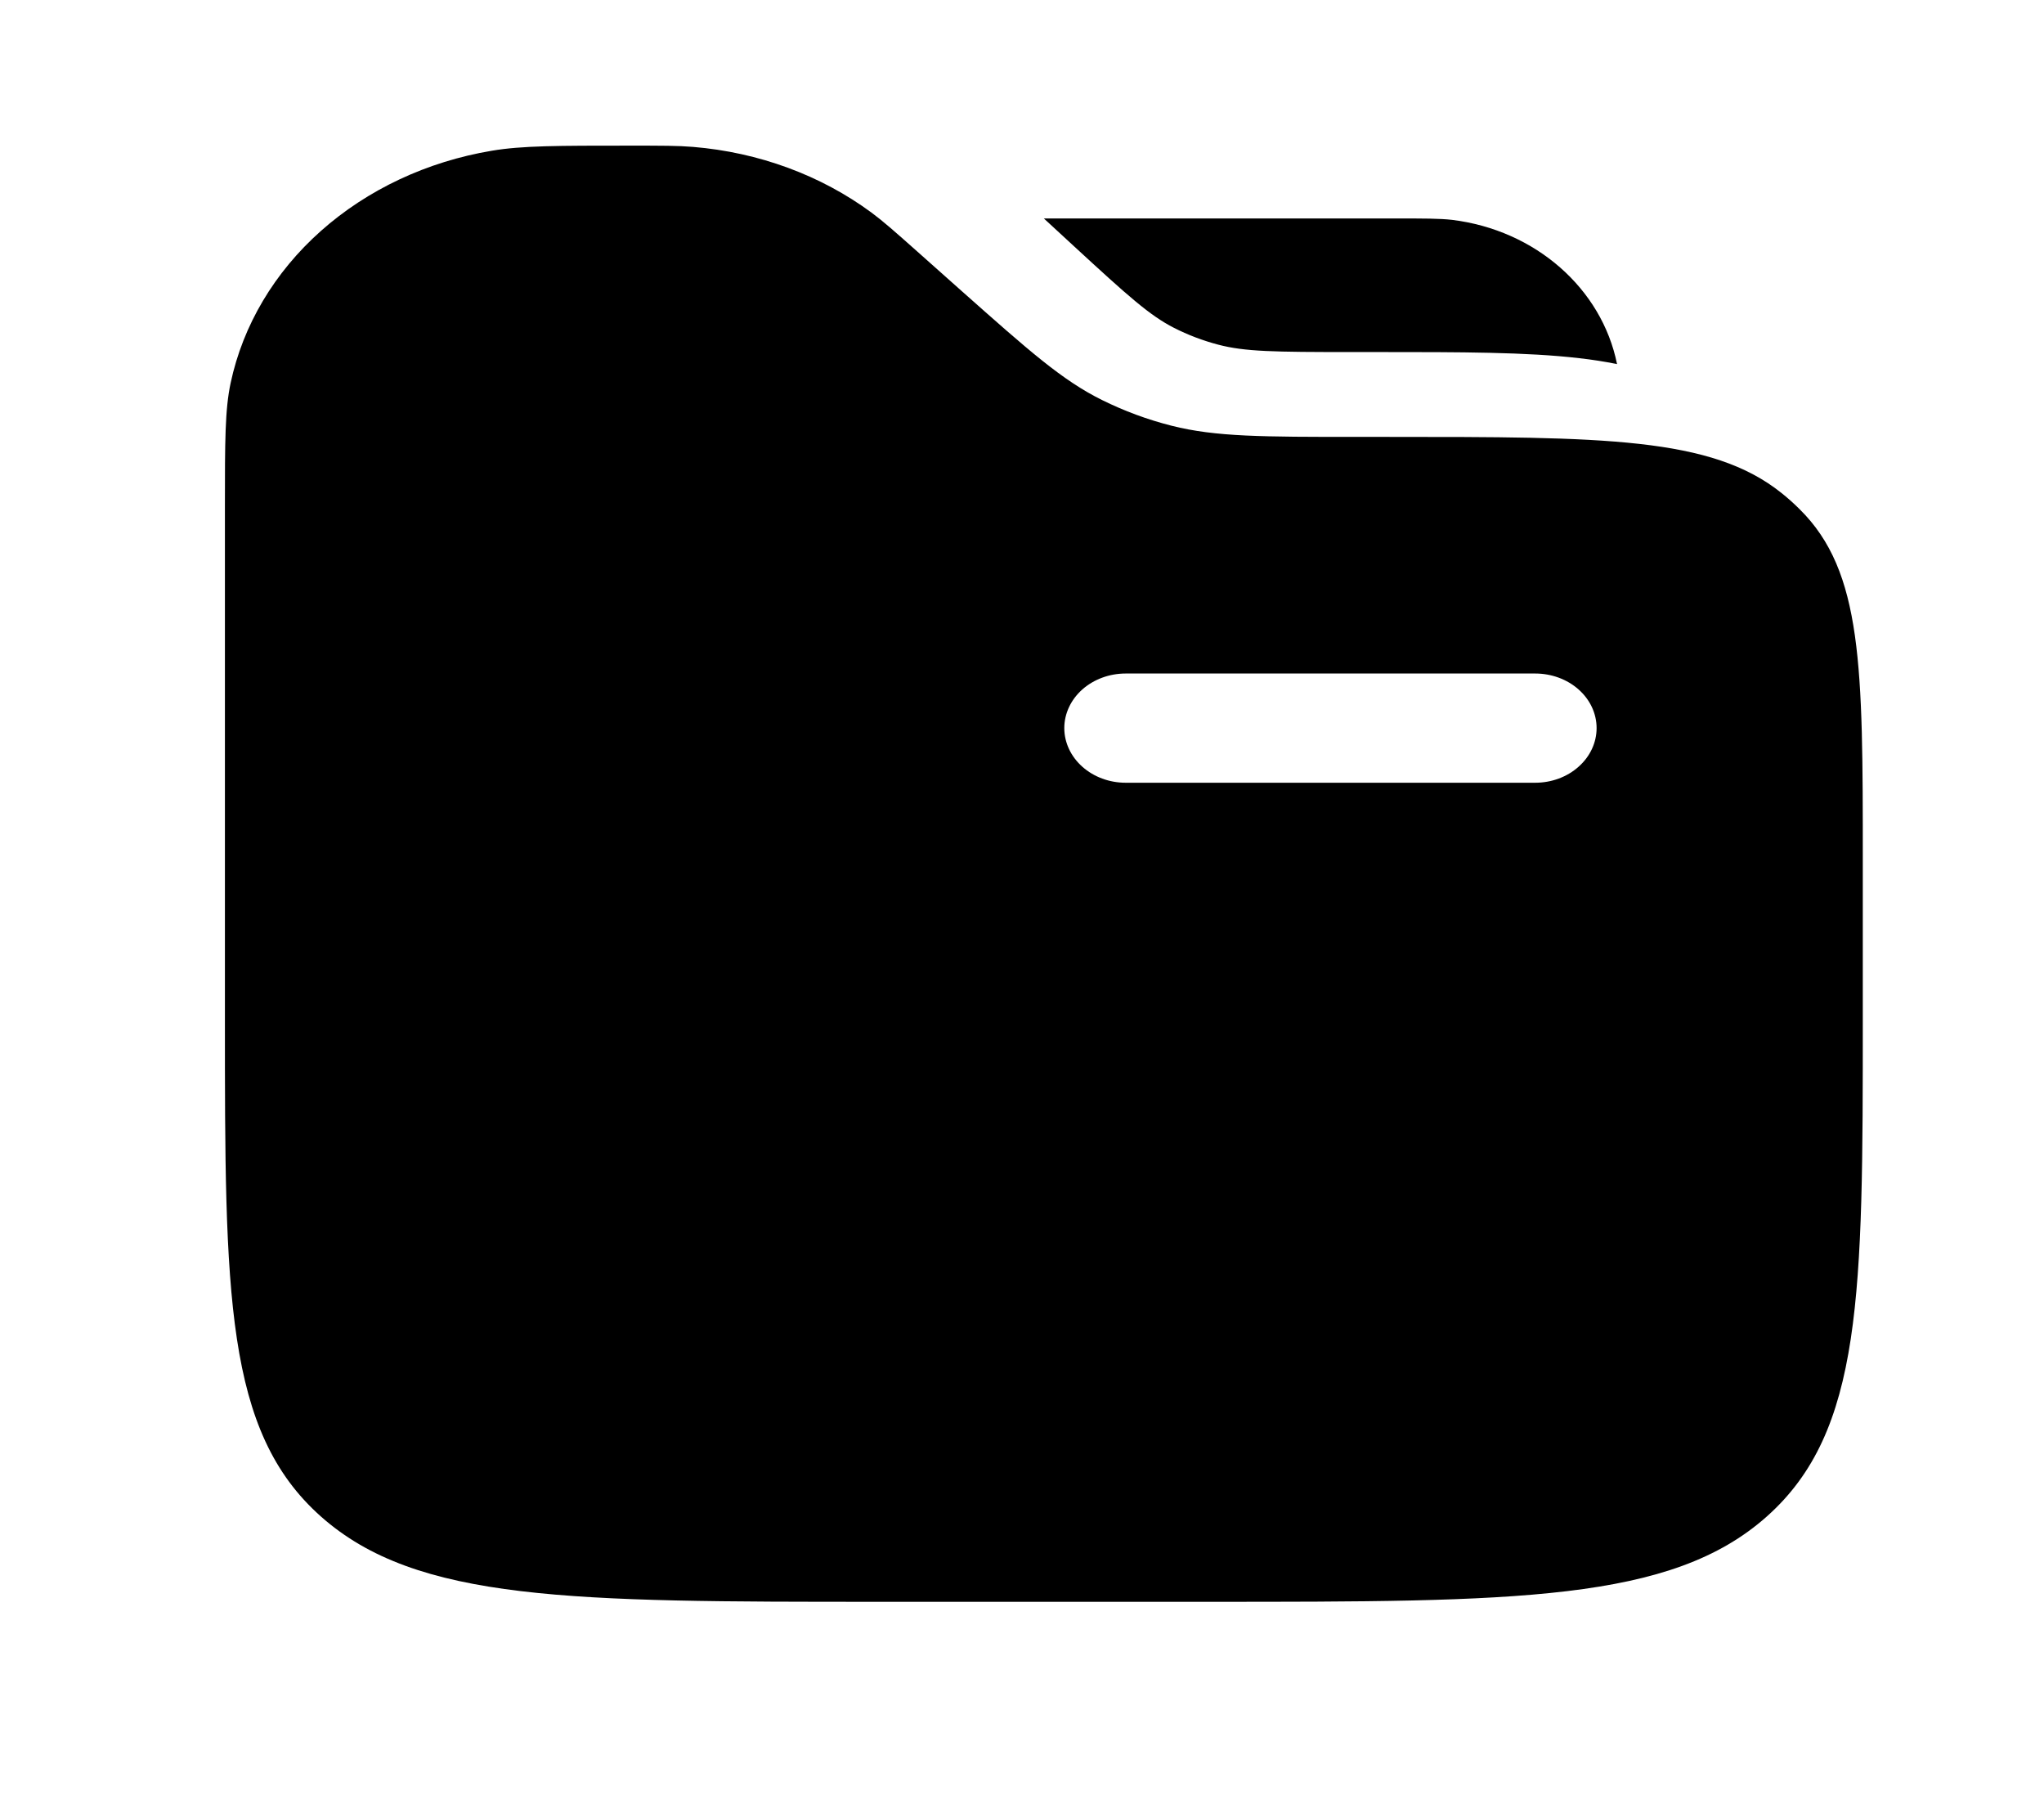 <svg width="26" height="23" viewBox="0 0 26 23" fill="none" xmlns="http://www.w3.org/2000/svg">
<path fill-rule="evenodd" clip-rule="evenodd" d="M2.934 4.869C2.861 5.209 2.861 5.619 2.861 6.435V12.963C2.861 16.455 2.861 18.201 4.082 19.285C5.303 20.369 7.266 20.37 11.194 20.37H15.361C19.289 20.37 21.254 20.37 22.474 19.285C23.694 18.2 23.695 16.455 23.695 12.963V10.924C23.695 8.487 23.695 7.268 22.892 6.476C22.819 6.403 22.741 6.333 22.659 6.268C21.768 5.556 20.397 5.556 17.655 5.556H17.265C16.064 5.556 15.463 5.556 14.903 5.414C14.595 5.336 14.299 5.226 14.02 5.088C13.511 4.837 13.086 4.458 12.236 3.704L11.663 3.194C11.378 2.941 11.236 2.815 11.086 2.704C10.441 2.228 9.65 1.937 8.815 1.868C8.622 1.852 8.42 1.852 8.017 1.852C7.098 1.852 6.638 1.852 6.255 1.917C5.432 2.055 4.675 2.41 4.082 2.937C3.49 3.463 3.09 4.137 2.934 4.869ZM17.739 2.778C18.119 2.778 18.31 2.778 18.471 2.796C19.531 2.926 20.375 3.669 20.569 4.63C20.41 4.598 20.25 4.573 20.088 4.555C19.422 4.477 18.58 4.477 17.536 4.477H17.188C16.207 4.477 15.834 4.472 15.496 4.383C15.299 4.331 15.109 4.259 14.931 4.168C14.623 4.01 14.356 3.771 13.662 3.132L13.278 2.778H17.739ZM14.319 8.565C14.112 8.565 13.914 8.638 13.767 8.768C13.621 8.898 13.538 9.075 13.538 9.259C13.538 9.443 13.621 9.62 13.767 9.75C13.914 9.881 14.112 9.954 14.319 9.954H19.528C19.735 9.954 19.934 9.881 20.08 9.75C20.227 9.62 20.309 9.443 20.309 9.259C20.309 9.075 20.227 8.898 20.08 8.768C19.934 8.638 19.735 8.565 19.528 8.565H14.319Z" fill="black"/>
</svg>
